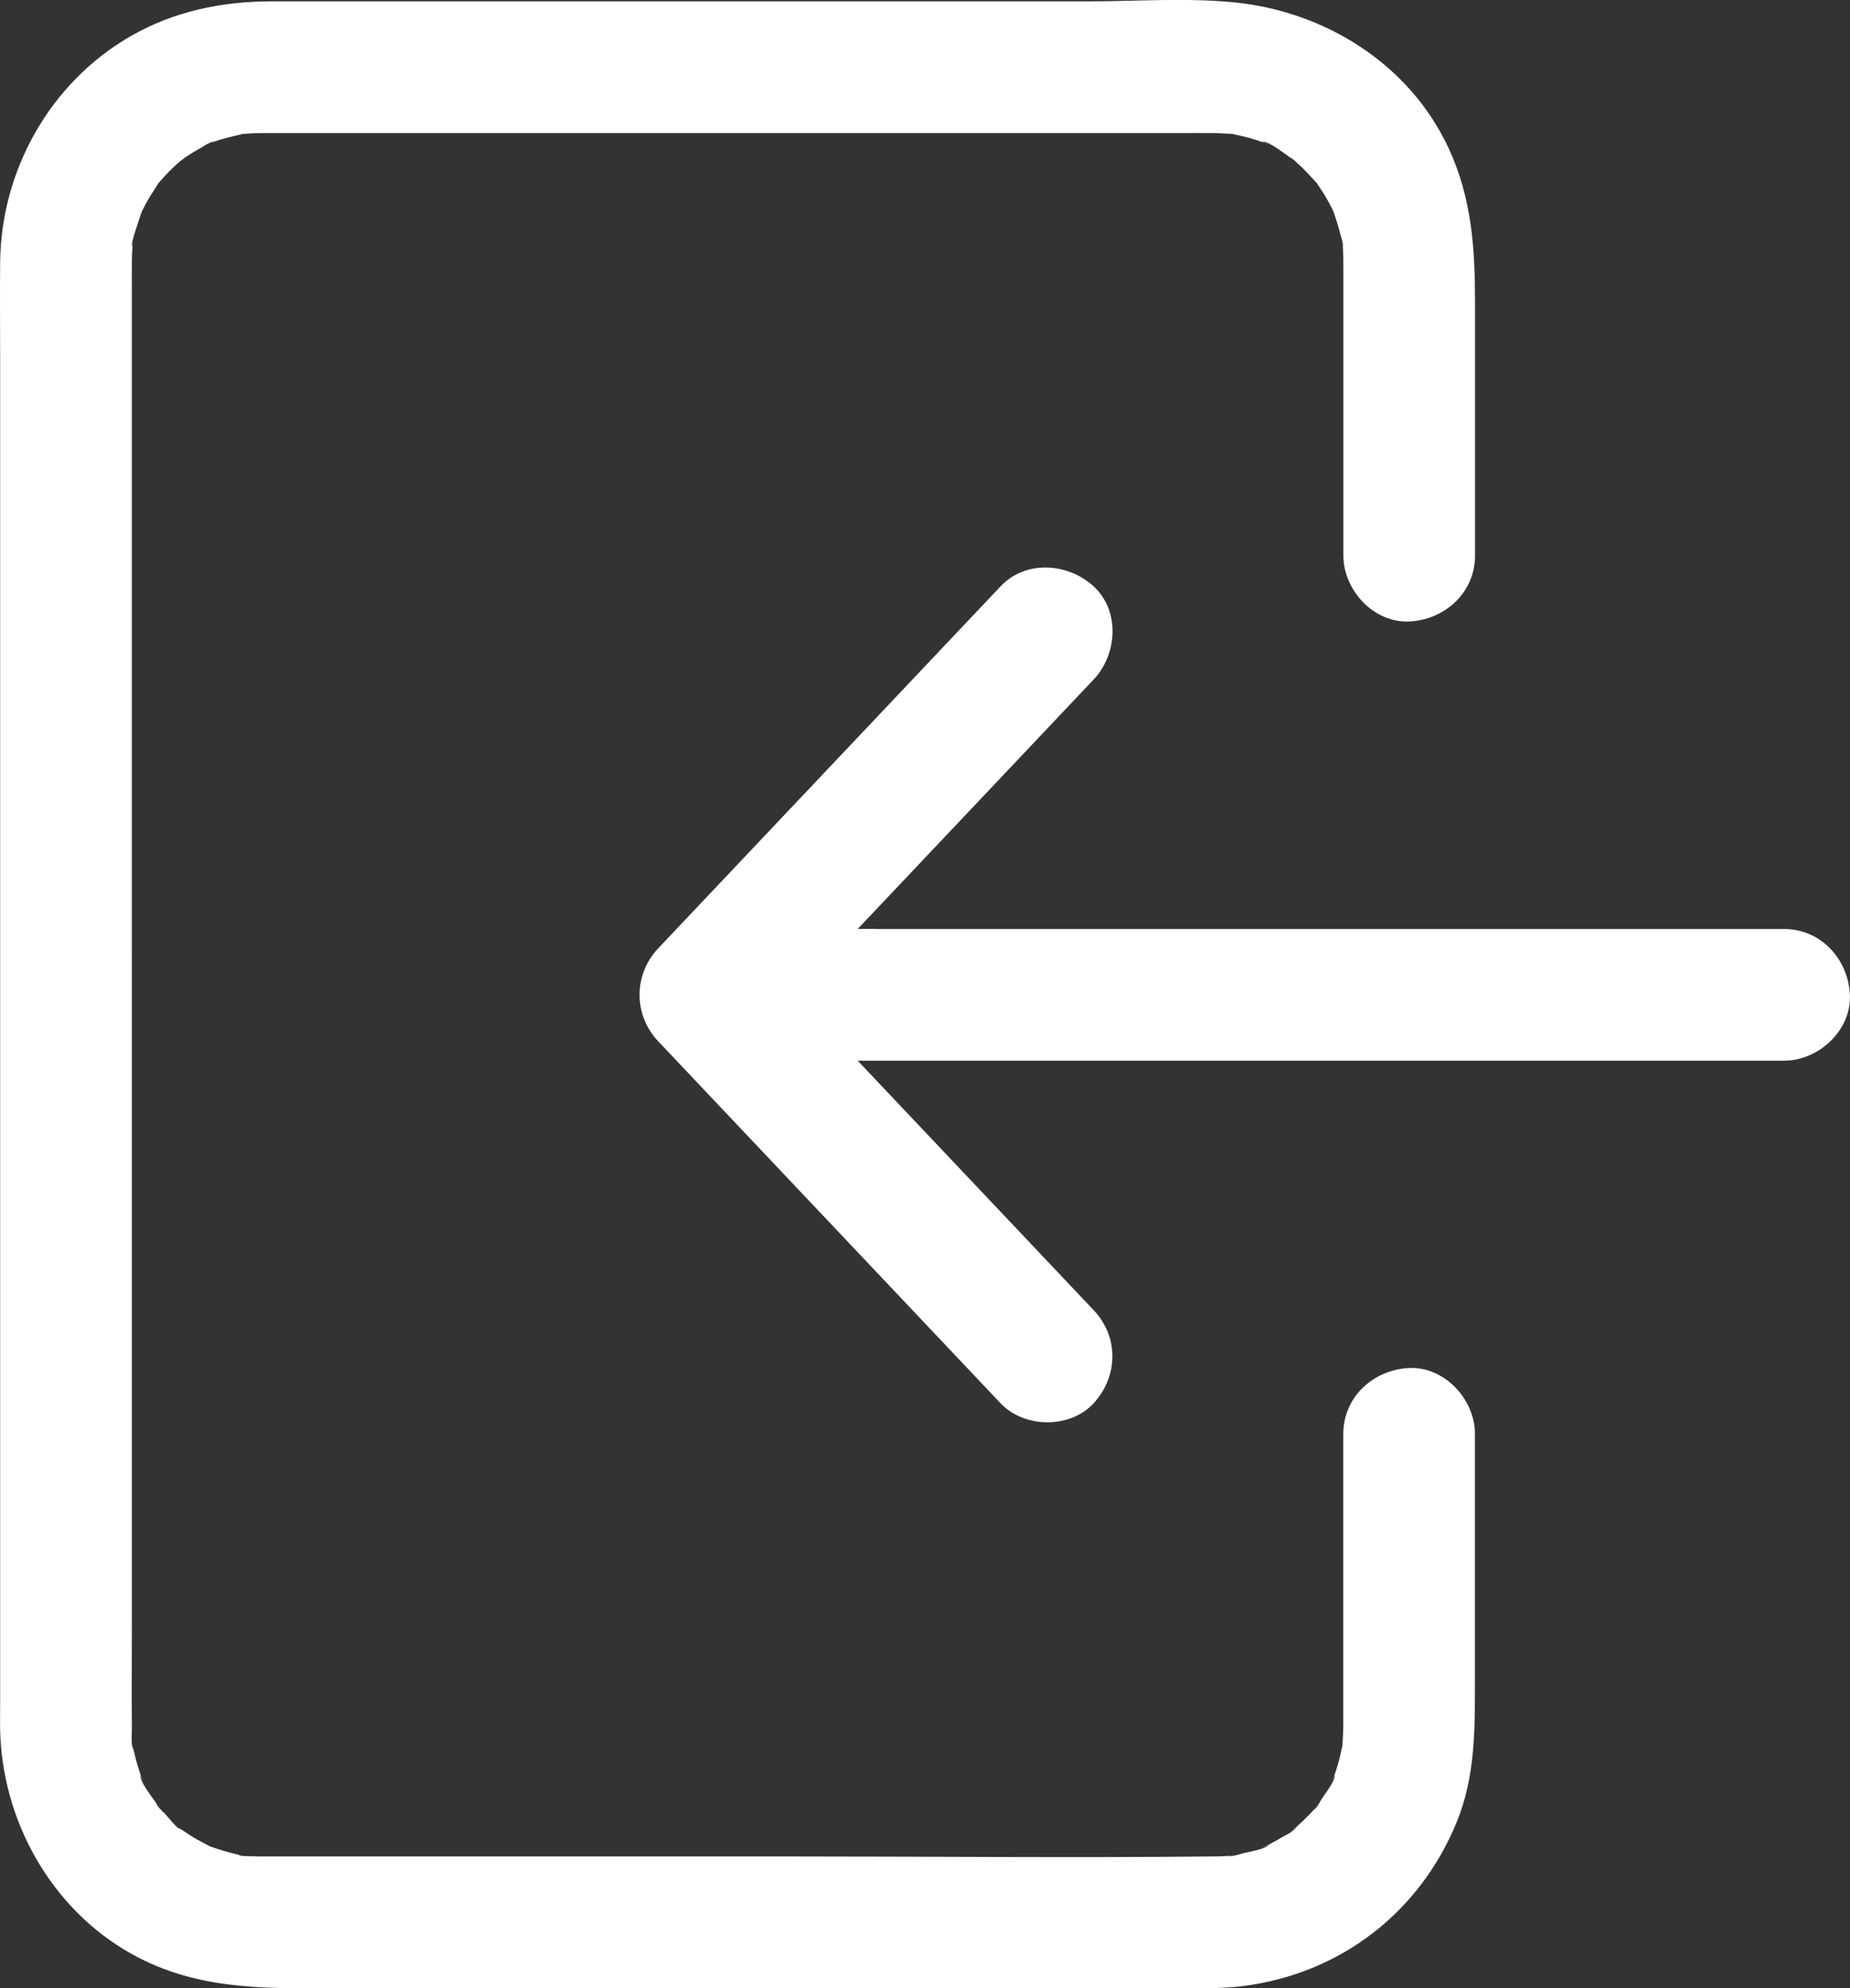 <?xml version="1.0" encoding="UTF-8"?>
<svg id="_レイヤー_2" data-name="レイヤー 2" xmlns="http://www.w3.org/2000/svg" viewBox="0 0 539.28 579.49">
  <rect x="0" y="0" width="539.28" height="579.49" fill="#333333" stroke="none"/>
  <defs>
    <style>
      .cls-1 {
        fill: #fff;
      }
    </style>
  </defs>
  <g id="_瀧_1" data-name="瀧 1">
    <g>
      <path class="cls-1" d="m.04,103.83v392.78c0,3.2-.09,6.42.07,9.62,1.29,26.6,16.31,51.97,40.26,64.32,19.47,10.03,39.62,8.9,60.61,8.9h244.33c5.67,0,11.26.11,16.9-.6,28.41-3.55,51.64-21.39,62.46-47.89,5.36-13.15,5.28-26.83,5.28-40.7v-72.36c0-10.04-8.83-19.66-19.19-19.19-10.4.47-19.19,8.43-19.19,19.19v72.36c0,4.08.01,8.16,0,12.23,0,2.14-.13,4.26-.26,6.4-.03.12-.07.25-.11.4-.23.87-.37,1.77-.58,2.64-.32,1.3-.68,2.59-1.1,3.86-.27.84-.56,1.68-.88,2.51-.77,1.96-.63,1.65.41-.92.28,1.52-2.95,5.63-3.77,6.91-.49.77-1.42,2.77-2.22,3.23.47-.61.93-1.22,1.4-1.82-.55.67-1.11,1.34-1.69,1.98-1.75,1.96-3.66,3.68-5.58,5.46-.62.58-.91.85-.98.94-.94.56-1.98,1.07-2.54,1.4-1.12.68-2.27,1.32-3.43,1.92-.39.2-.78.39-1.18.59-1.9.87-1.58.77.97-.33-1.65,1.41-5.53,1.94-7.61,2.45-.29.07-1.13.35-1.97.57-.78.09-1.55.17-2.34.23-1.41.1-2.81.14-4.22.15-42.13.43-84.29,0-126.42,0H79.65c-1.18,0-2.35.01-3.53,0-.96,0-1.9-.02-2.85-.07-.82-.04-1.93,0-2.91-.1-.5-.19-1.07-.39-1.47-.48-2.63-.58-5.14-1.43-7.69-2.28-.08-.05-.17-.1-.27-.15-1.53-.85-3.11-1.6-4.61-2.51-1.12-.68-2.18-1.44-3.28-2.15-.72-.46-1.02-.54-1.03-.44-1.48-1.29-3.1-3.38-3.91-4.25-.23-.25-.71-.68-1.18-1.15-.51-.69-1.01-1.39-1.49-2.11-.99-1.47-4.81-6.22-4.48-8.01.3.72.59,1.44.89,2.16-.33-.82-.64-1.65-.93-2.48-.44-1.26-.83-2.54-1.18-3.83-.23-.86-.45-1.74-.64-2.61-.1-.47-.35-1.15-.57-1.69-.26-1.84-.06-4.02-.08-5.68-.09-9.96,0-19.92,0-29.88V85c0-2.82-.03-5.65,0-8.47,0-.04,0-.07,0-.11.01-1.4.05-2.79.15-4.18.04-.46.08-.92.12-1.37.24-2.17.19-1.82-.14,1.04-.52-.83,1.25-5.64,1.53-6.56.35-1.19.78-2.35,1.18-3.52.27-.57.54-1.15.83-1.71,1.21-2.34,2.65-4.5,4.07-6.71.02-.03.04-.06.05-.09.05-.05.09-.09.14-.15.89-.95,1.72-1.95,2.63-2.89.91-.93,1.85-1.83,2.82-2.7.06-.05.27-.23.53-.46.55-.41,1.59-1.22,1.76-1.33,1.45-.97,2.94-1.88,4.48-2.72.28-.15.9-.56,1.55-.94.76-.3,1.53-.6,2.31-.87,2.55-.89,5.15-1.43,7.76-2.1.15-.04.29-.08.41-.11,1.35-.09,2.69-.21,4.04-.24.54-.01,1.01-.01,1.52-.02,1.29-.01,2.57,0,3.86,0h262.88c3.67,0,7.34-.04,11.01,0,1.83.02,3.64.15,5.46.26.12.03.26.07.41.11,1.3.33,2.63.56,3.94.92,1.29.35,2.57.74,3.83,1.18.42.15.83.3,1.25.45,1.96.77,1.65.63-.92-.41,1.78-.32,6.54,3.5,8.01,4.48.09.06.35.21.66.4.55.46,1.1.92,1.64,1.39,1.96,1.75,3.67,3.67,5.46,5.58.05.05.09.1.14.15.02.03.03.06.06.09.71,1.1,1.47,2.16,2.15,3.28.68,1.12,1.32,2.27,1.92,3.43.29.56.55,1.12.82,1.69.75,2.25,1.5,4.47,2.04,6.79.06.27.26.87.44,1.5.08.72.16,1.43.21,2.15.14,1.88.15,3.76.15,5.64,0,4.41,0,8.82,0,13.23v70.84c0,10.04,8.83,19.66,19.19,19.19,10.4-.47,19.19-8.43,19.19-19.19v-73.81c0-15.69-.94-30.45-7.75-45.04-11.49-24.61-36.19-39.86-62.71-42.43-13.89-1.35-28.33-.27-42.25-.27H79.16c-14.42,0-28.47,2.89-41.09,10.16C14.62,24.06.33,49.54.04,76.42-.05,85.56.04,94.7.04,103.83Zm377.97,428.73c-.23.45-.85.92-1.57,1.37.49-.39,1.53-1.28,1.57-1.37Zm-17.64,8.14c-.85.22-1.68.39-1.93.23.64-.08,1.29-.16,1.93-.23Zm-313.48-13.22c-.64-.63-1.3-1.34-1.38-1.79.46.6.92,1.19,1.38,1.79ZM391.44,71.91c-.07-.58-.14-1.15-.21-1.73.2.74.36,1.48.21,1.73Zm-13.42-24.61c-.43-.33-.86-.66-1.29-.99.54.34,1.16.75,1.29.99Zm-317.85-5.18c.77-.45,1.58-.87,1.95-.8-.65.27-1.3.54-1.95.8Z"/>
      <path class="cls-1" d="m255.14,270.74h-5.11c18.8-19.87,37.6-39.74,56.39-59.61,4.13-4.36,8.25-8.72,12.38-13.09,6.9-7.3,7.78-20,0-27.14-7.49-6.87-19.77-7.79-27.14,0-29.13,30.79-58.26,61.58-87.39,92.38-4.13,4.36-8.25,8.72-12.38,13.09-7.27,7.69-7.3,19.43,0,27.14,29.13,30.79,58.26,61.58,87.39,92.38,4.13,4.36,8.25,8.72,12.38,13.09,6.92,7.31,20.26,7.49,27.14,0,7.19-7.84,7.38-19.35,0-27.14-22.93-24.23-45.85-48.46-68.78-72.7h270.04c10.04,0,19.66-8.83,19.19-19.19-.47-10.4-8.43-19.19-19.19-19.19H255.14Z"/>
    </g>
  </g>
</svg>